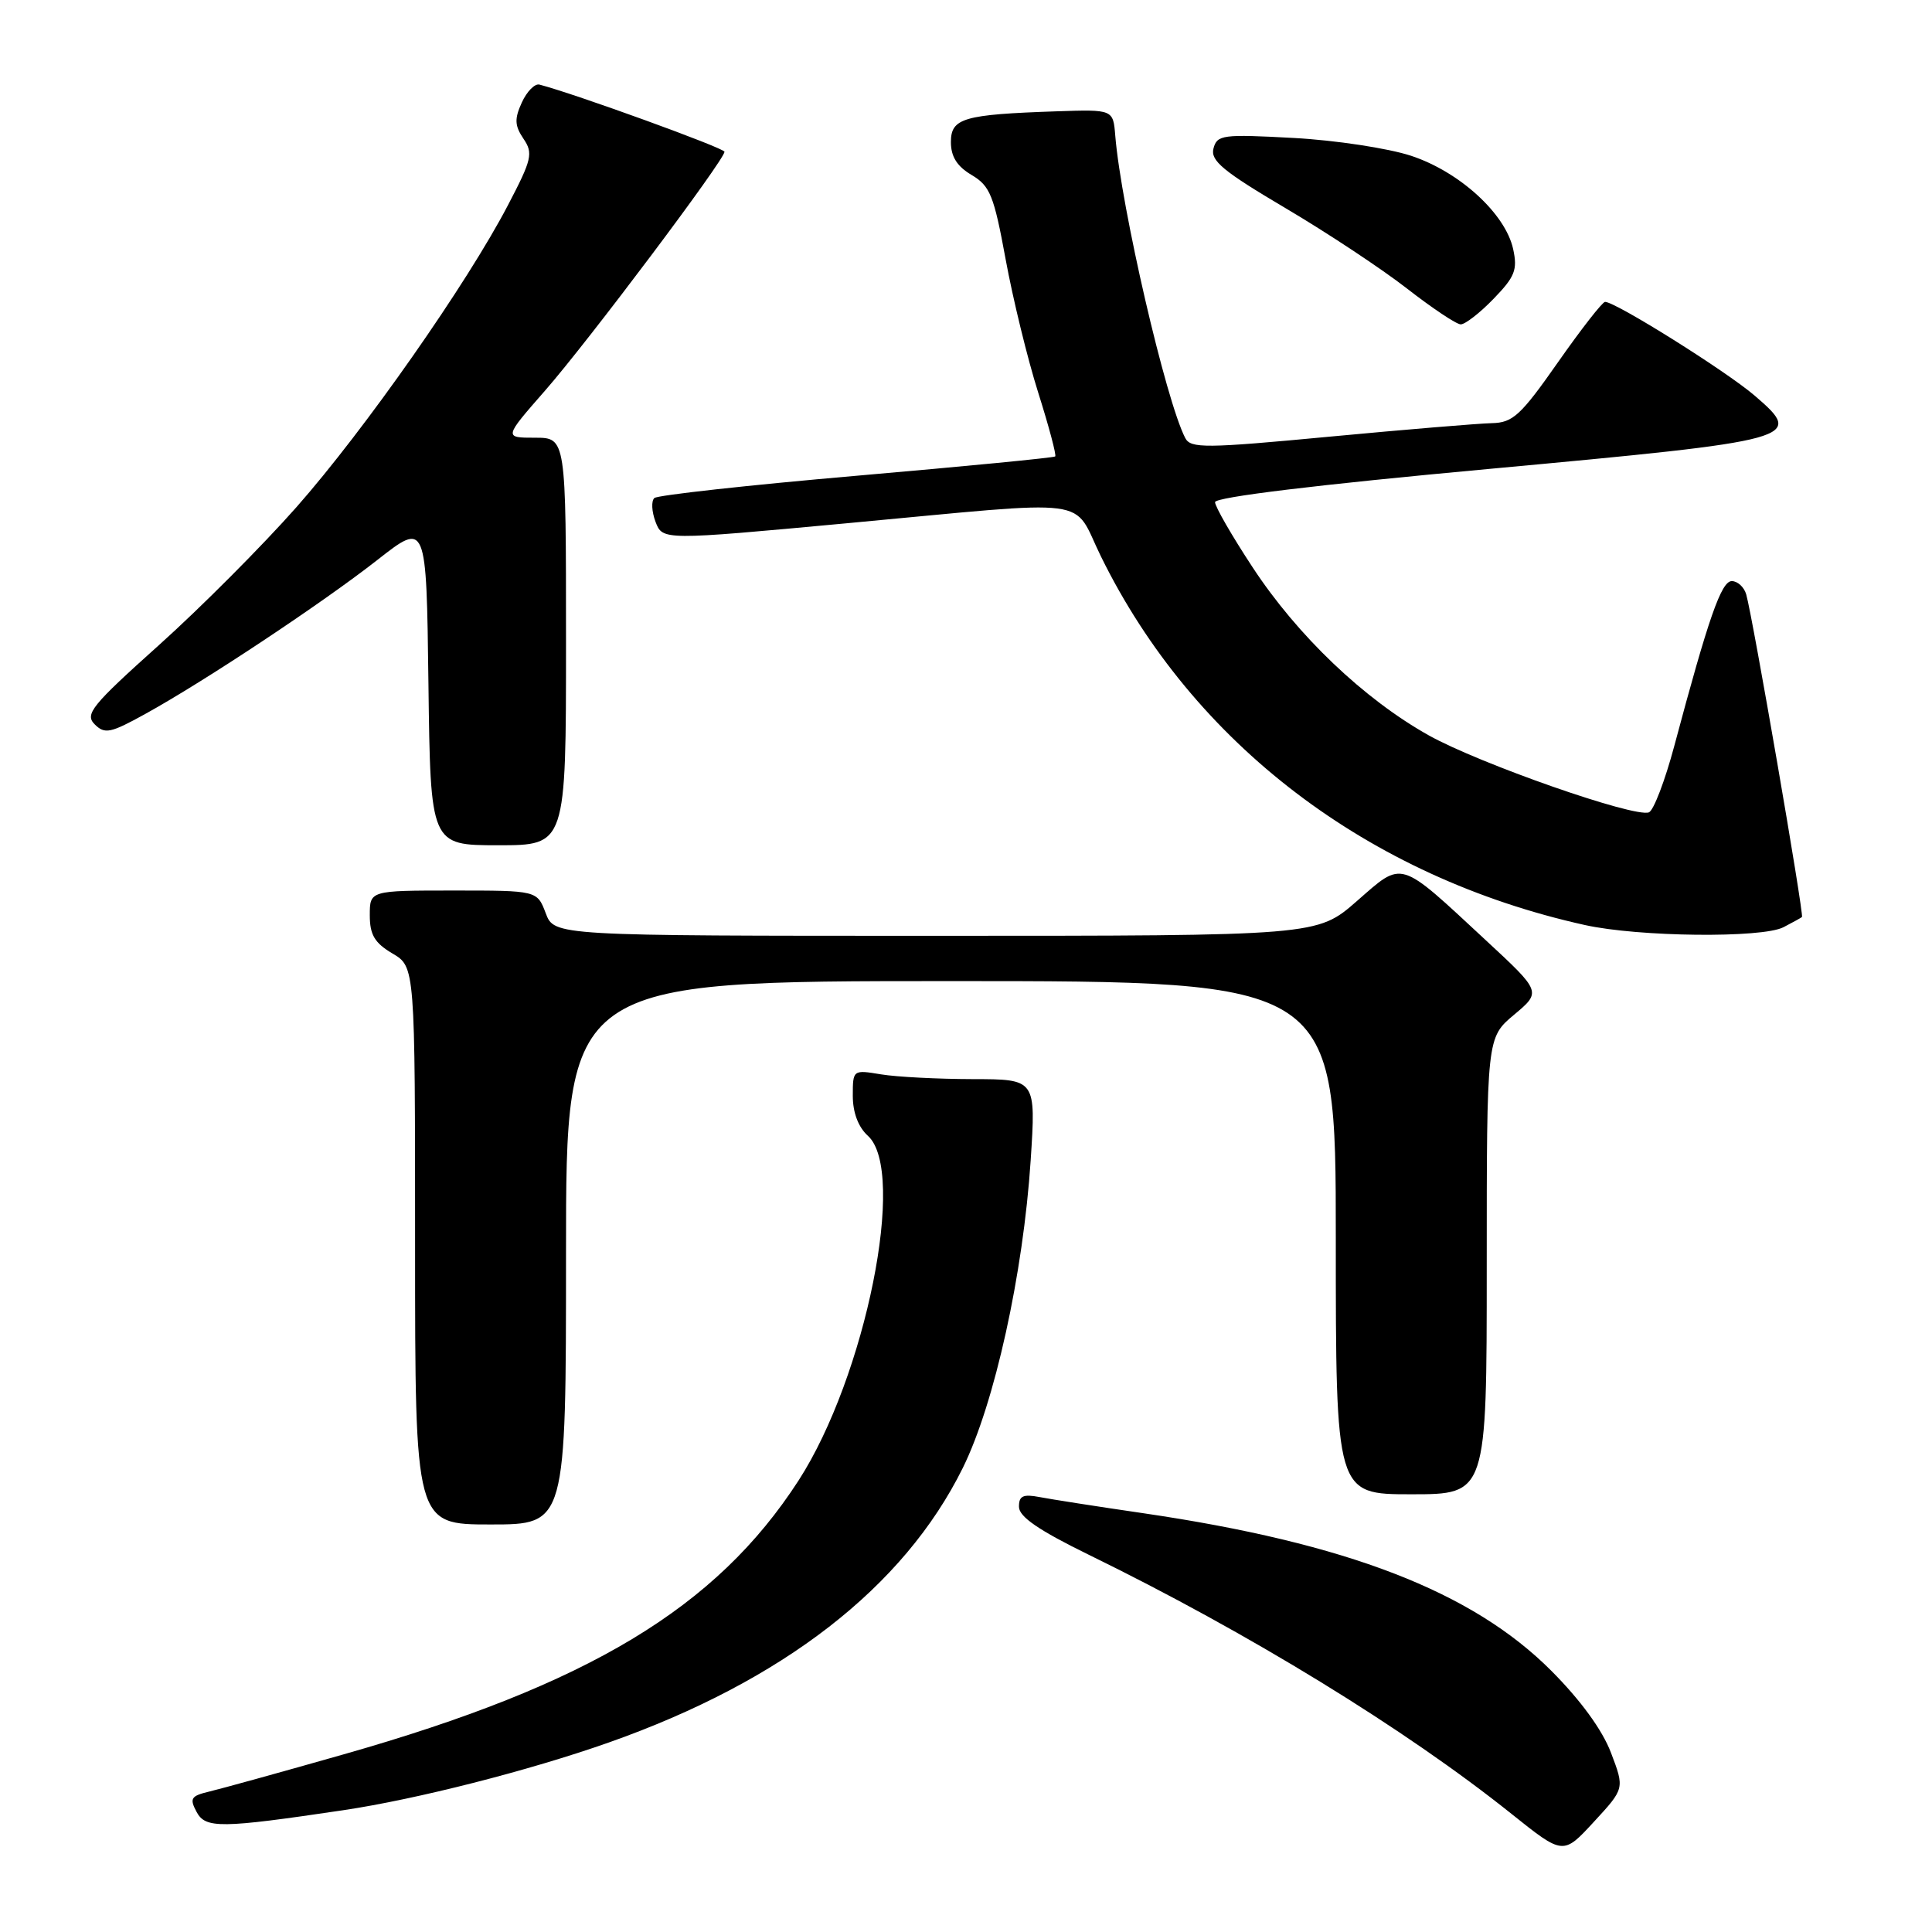 <?xml version="1.0" encoding="UTF-8" standalone="no"?>
<!DOCTYPE svg PUBLIC "-//W3C//DTD SVG 1.1//EN" "http://www.w3.org/Graphics/SVG/1.1/DTD/svg11.dtd" >
<svg xmlns="http://www.w3.org/2000/svg" xmlns:xlink="http://www.w3.org/1999/xlink" version="1.1" viewBox="0 0 256 256">
 <g >
 <path fill="currentColor"
d=" M 213.46 232.24 C 212.32 229.23 209.43 225.27 205.56 221.39 C 195.08 210.88 178.48 204.47 151.50 200.51 C 145.45 199.63 139.26 198.66 137.75 198.37 C 135.56 197.95 135.00 198.21 135.02 199.67 C 135.03 200.98 137.66 202.78 144.22 205.99 C 165.45 216.36 186.24 229.11 200.31 240.37 C 207.13 245.82 207.13 245.82 211.20 241.40 C 215.27 236.99 215.27 236.99 213.46 232.24 Z  M 45.50 239.86 C 55.17 238.42 70.09 234.62 80.64 230.90 C 103.72 222.76 119.76 210.32 127.58 194.50 C 131.79 185.97 135.58 168.80 136.57 153.75 C 137.27 143.00 137.27 143.00 128.89 142.99 C 124.27 142.98 118.81 142.70 116.75 142.36 C 113.02 141.74 113.00 141.75 113.00 145.21 C 113.00 147.42 113.73 149.35 115.00 150.50 C 120.19 155.19 114.71 182.40 105.81 196.18 C 94.89 213.06 78.00 223.23 45.50 232.47 C 37.25 234.82 29.25 237.03 27.73 237.39 C 25.30 237.97 25.09 238.30 26.05 240.09 C 27.23 242.30 29.22 242.28 45.50 239.86 Z  M 75.00 166.00 C 75.00 130.00 75.00 130.00 126.00 130.00 C 177.00 130.00 177.00 130.00 177.00 164.00 C 177.00 198.00 177.00 198.00 187.00 198.00 C 197.00 198.00 197.00 198.00 197.00 167.75 C 197.00 137.50 197.00 137.50 200.62 134.46 C 204.25 131.42 204.25 131.42 196.87 124.58 C 185.23 113.78 185.97 114.00 179.79 119.40 C 174.53 124.00 174.53 124.00 123.99 124.00 C 73.44 124.00 73.44 124.00 72.31 121.00 C 71.17 118.00 71.17 118.00 60.09 118.00 C 49.00 118.00 49.00 118.00 49.00 121.28 C 49.00 123.87 49.64 124.94 52.00 126.34 C 55.00 128.11 55.00 128.11 55.00 165.06 C 55.00 202.00 55.00 202.00 65.00 202.00 C 75.00 202.00 75.00 202.00 75.00 166.00 Z  M 236.32 122.86 C 237.52 122.24 238.62 121.63 238.77 121.51 C 239.07 121.26 232.21 81.58 231.38 78.75 C 231.10 77.79 230.24 77.00 229.47 77.00 C 228.08 77.00 226.39 81.85 221.85 98.85 C 220.62 103.45 219.11 107.40 218.49 107.64 C 216.58 108.38 196.01 101.18 189.32 97.44 C 180.73 92.63 171.92 84.23 165.97 75.16 C 163.23 71.00 161.00 67.12 161.00 66.54 C 161.00 65.87 174.56 64.23 197.25 62.14 C 238.46 58.33 239.16 58.14 232.50 52.42 C 228.74 49.19 214.08 40.00 212.68 40.00 C 212.33 40.00 209.52 43.60 206.44 48.00 C 201.49 55.07 200.46 56.01 197.67 56.07 C 195.93 56.11 186.25 56.91 176.18 57.86 C 159.69 59.42 157.77 59.43 157.05 58.04 C 154.49 53.11 148.56 27.47 147.78 18.00 C 147.50 14.50 147.50 14.50 140.00 14.75 C 127.65 15.17 126.00 15.65 126.00 18.83 C 126.00 20.76 126.82 22.05 128.75 23.19 C 131.19 24.64 131.70 25.90 133.25 34.35 C 134.21 39.59 136.15 47.54 137.57 52.03 C 138.99 56.52 140.00 60.32 139.82 60.48 C 139.65 60.65 127.80 61.80 113.50 63.04 C 99.20 64.28 87.15 65.61 86.71 65.99 C 86.28 66.37 86.35 67.78 86.86 69.14 C 87.80 71.60 87.80 71.60 112.15 69.34 C 145.67 66.23 141.95 65.75 145.89 73.75 C 158.07 98.53 181.27 116.20 210.00 122.57 C 217.11 124.15 233.49 124.33 236.32 122.86 Z  M 75.00 85.00 C 75.00 58.00 75.00 58.00 70.88 58.00 C 66.76 58.00 66.76 58.00 72.23 51.75 C 77.93 45.24 96.00 21.18 96.00 20.11 C 96.00 19.62 76.15 12.42 71.48 11.21 C 70.86 11.05 69.81 12.12 69.14 13.59 C 68.15 15.76 68.20 16.65 69.36 18.38 C 70.67 20.30 70.48 21.12 67.31 27.18 C 61.88 37.59 48.33 56.94 39.29 67.19 C 34.77 72.31 26.57 80.54 21.06 85.48 C 12.14 93.48 11.21 94.63 12.54 95.97 C 13.88 97.31 14.62 97.16 19.27 94.59 C 27.15 90.24 42.68 79.93 50.00 74.20 C 56.50 69.10 56.50 69.10 56.77 90.55 C 57.04 112.00 57.04 112.00 66.02 112.00 C 75.00 112.00 75.00 112.00 75.00 85.00 Z  M 197.90 39.60 C 200.74 36.67 201.10 35.75 200.50 33.00 C 199.47 28.31 193.40 22.76 186.97 20.64 C 183.96 19.65 176.96 18.58 171.40 18.28 C 161.98 17.77 161.27 17.86 160.79 19.68 C 160.37 21.29 162.08 22.70 170.32 27.57 C 175.84 30.83 183.09 35.63 186.43 38.23 C 189.77 40.83 192.97 42.97 193.55 42.98 C 194.13 42.99 196.09 41.47 197.90 39.60 Z "/>
</g>
</svg>